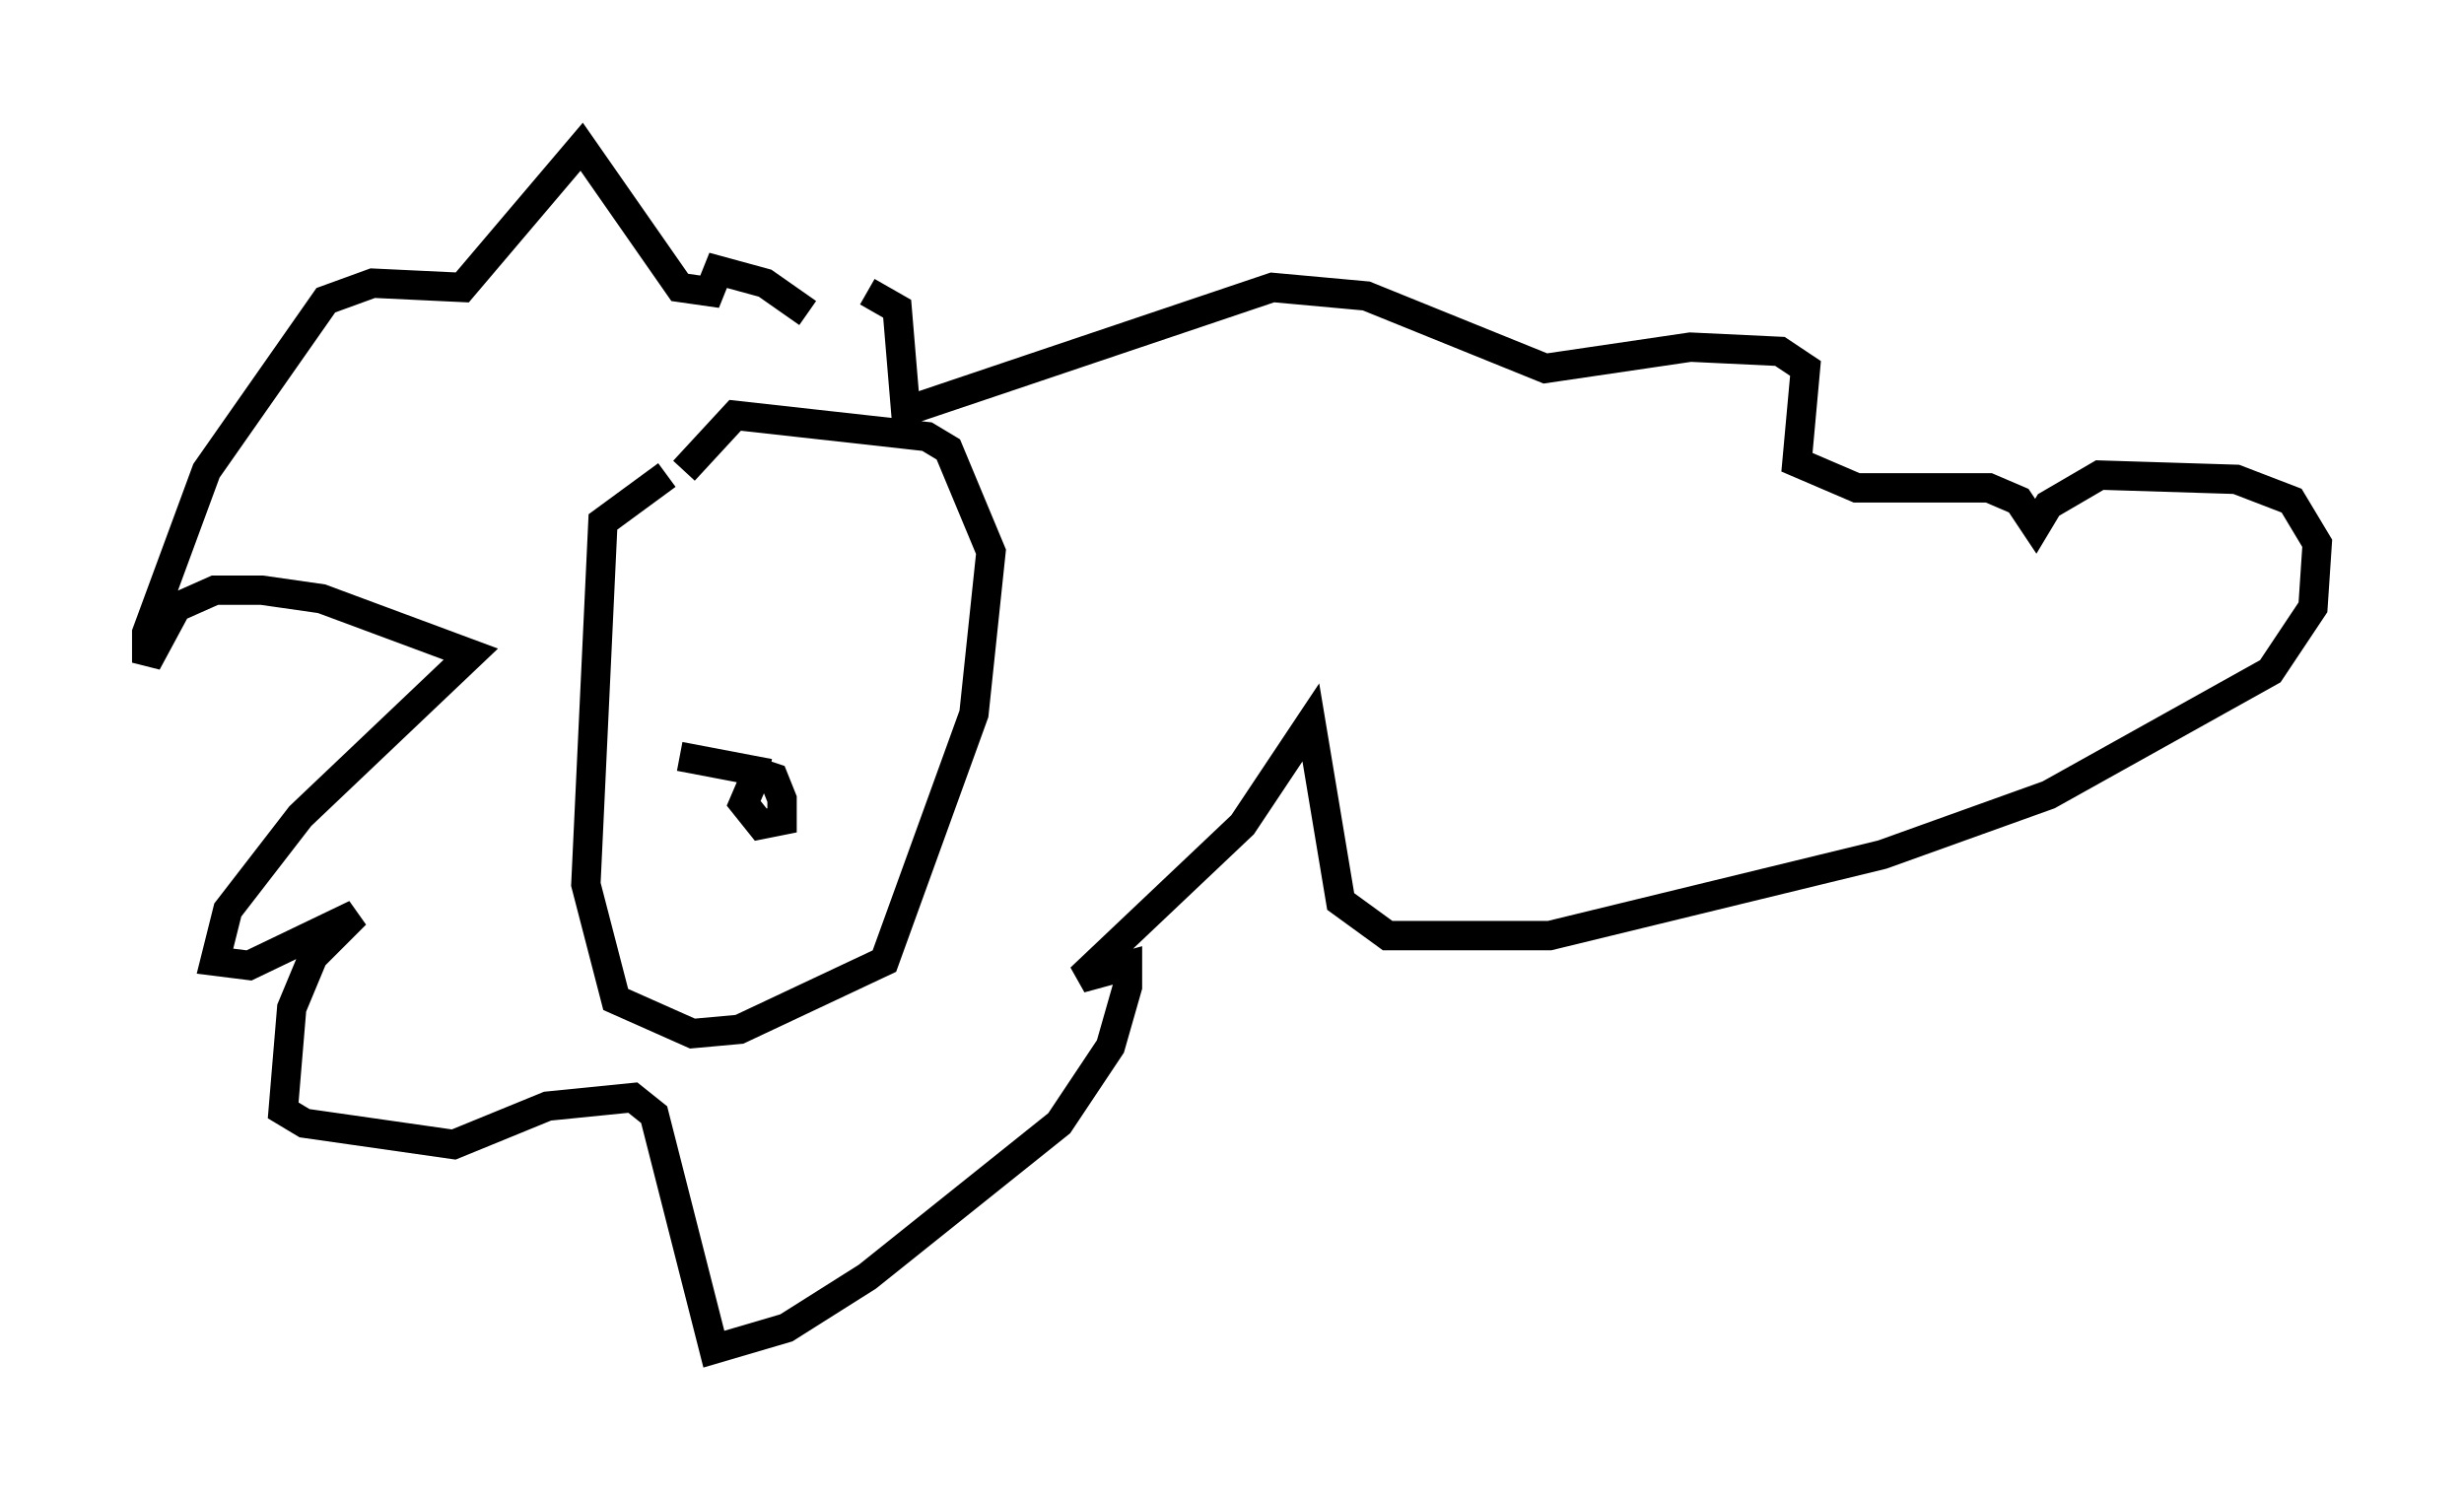 <?xml version="1.0" encoding="utf-8" ?>
<svg baseProfile="full" height="50.961" version="1.1" width="83.933" xmlns="http://www.w3.org/2000/svg" xmlns:ev="http://www.w3.org/2001/xml-events" xmlns:xlink="http://www.w3.org/1999/xlink"><defs /><rect fill="white" height="50.961" width="83.933" x="0" y="0" /><path d="M27.659, 11.536 m-0.145, -0.872 l-1.453, -1.017 -1.598, -0.436 l-0.291, 0.726 -1.017, -0.145 l-3.341, -4.793 -4.067, 4.793 l-3.05, -0.145 -1.598, 0.581 l-4.067, 5.81 -2.034, 5.52 l0.0, 1.017 1.017, -1.888 l1.307, -0.581 1.598, 0.0 l2.034, 0.291 5.084, 1.888 l-5.81, 5.52 -2.469, 3.196 l-0.436, 1.743 1.162, 0.145 l3.631, -1.743 -1.453, 1.453 l-0.726, 1.743 -0.291, 3.486 l0.726, 0.436 5.084, 0.726 l3.196, -1.307 2.905, -0.291 l0.726, 0.581 2.034, 7.989 l2.469, -0.726 2.76, -1.743 l6.536, -5.229 1.743, -2.615 l0.581, -2.034 0.0, -0.726 l-1.598, 0.436 5.52, -5.229 l2.324, -3.486 1.017, 6.101 l1.598, 1.162 5.52, 0.0 l11.33, -2.76 5.665, -2.034 l7.553, -4.212 1.453, -2.179 l0.145, -2.179 -0.872, -1.453 l-1.888, -0.726 -4.648, -0.145 l-1.743, 1.017 -0.436, 0.726 l-0.581, -0.872 -1.017, -0.436 l-4.503, 0.0 -2.034, -0.872 l0.291, -3.196 -0.872, -0.581 l-3.05, -0.145 -4.939, 0.726 l-6.101, -2.469 -3.196, -0.291 l-12.492, 4.212 -0.291, -3.486 l-1.017, -0.581 m-6.827, 6.246 l-2.179, 1.598 -0.581, 12.346 l1.017, 3.922 2.615, 1.162 l1.598, -0.145 4.939, -2.324 l3.05, -8.425 0.581, -5.52 l-1.453, -3.486 -0.726, -0.436 l-6.536, -0.726 -1.743, 1.888 m2.615, 11.039 l0.0, 0.0 m-0.145, -0.726 l-0.436, 1.017 0.581, 0.726 l0.726, -0.145 0.0, -0.726 l-0.291, -0.726 -0.872, -0.291 m0.726, 0.145 l-3.05, -0.581 " fill="none" stroke="black" stroke-width="1" /></svg>